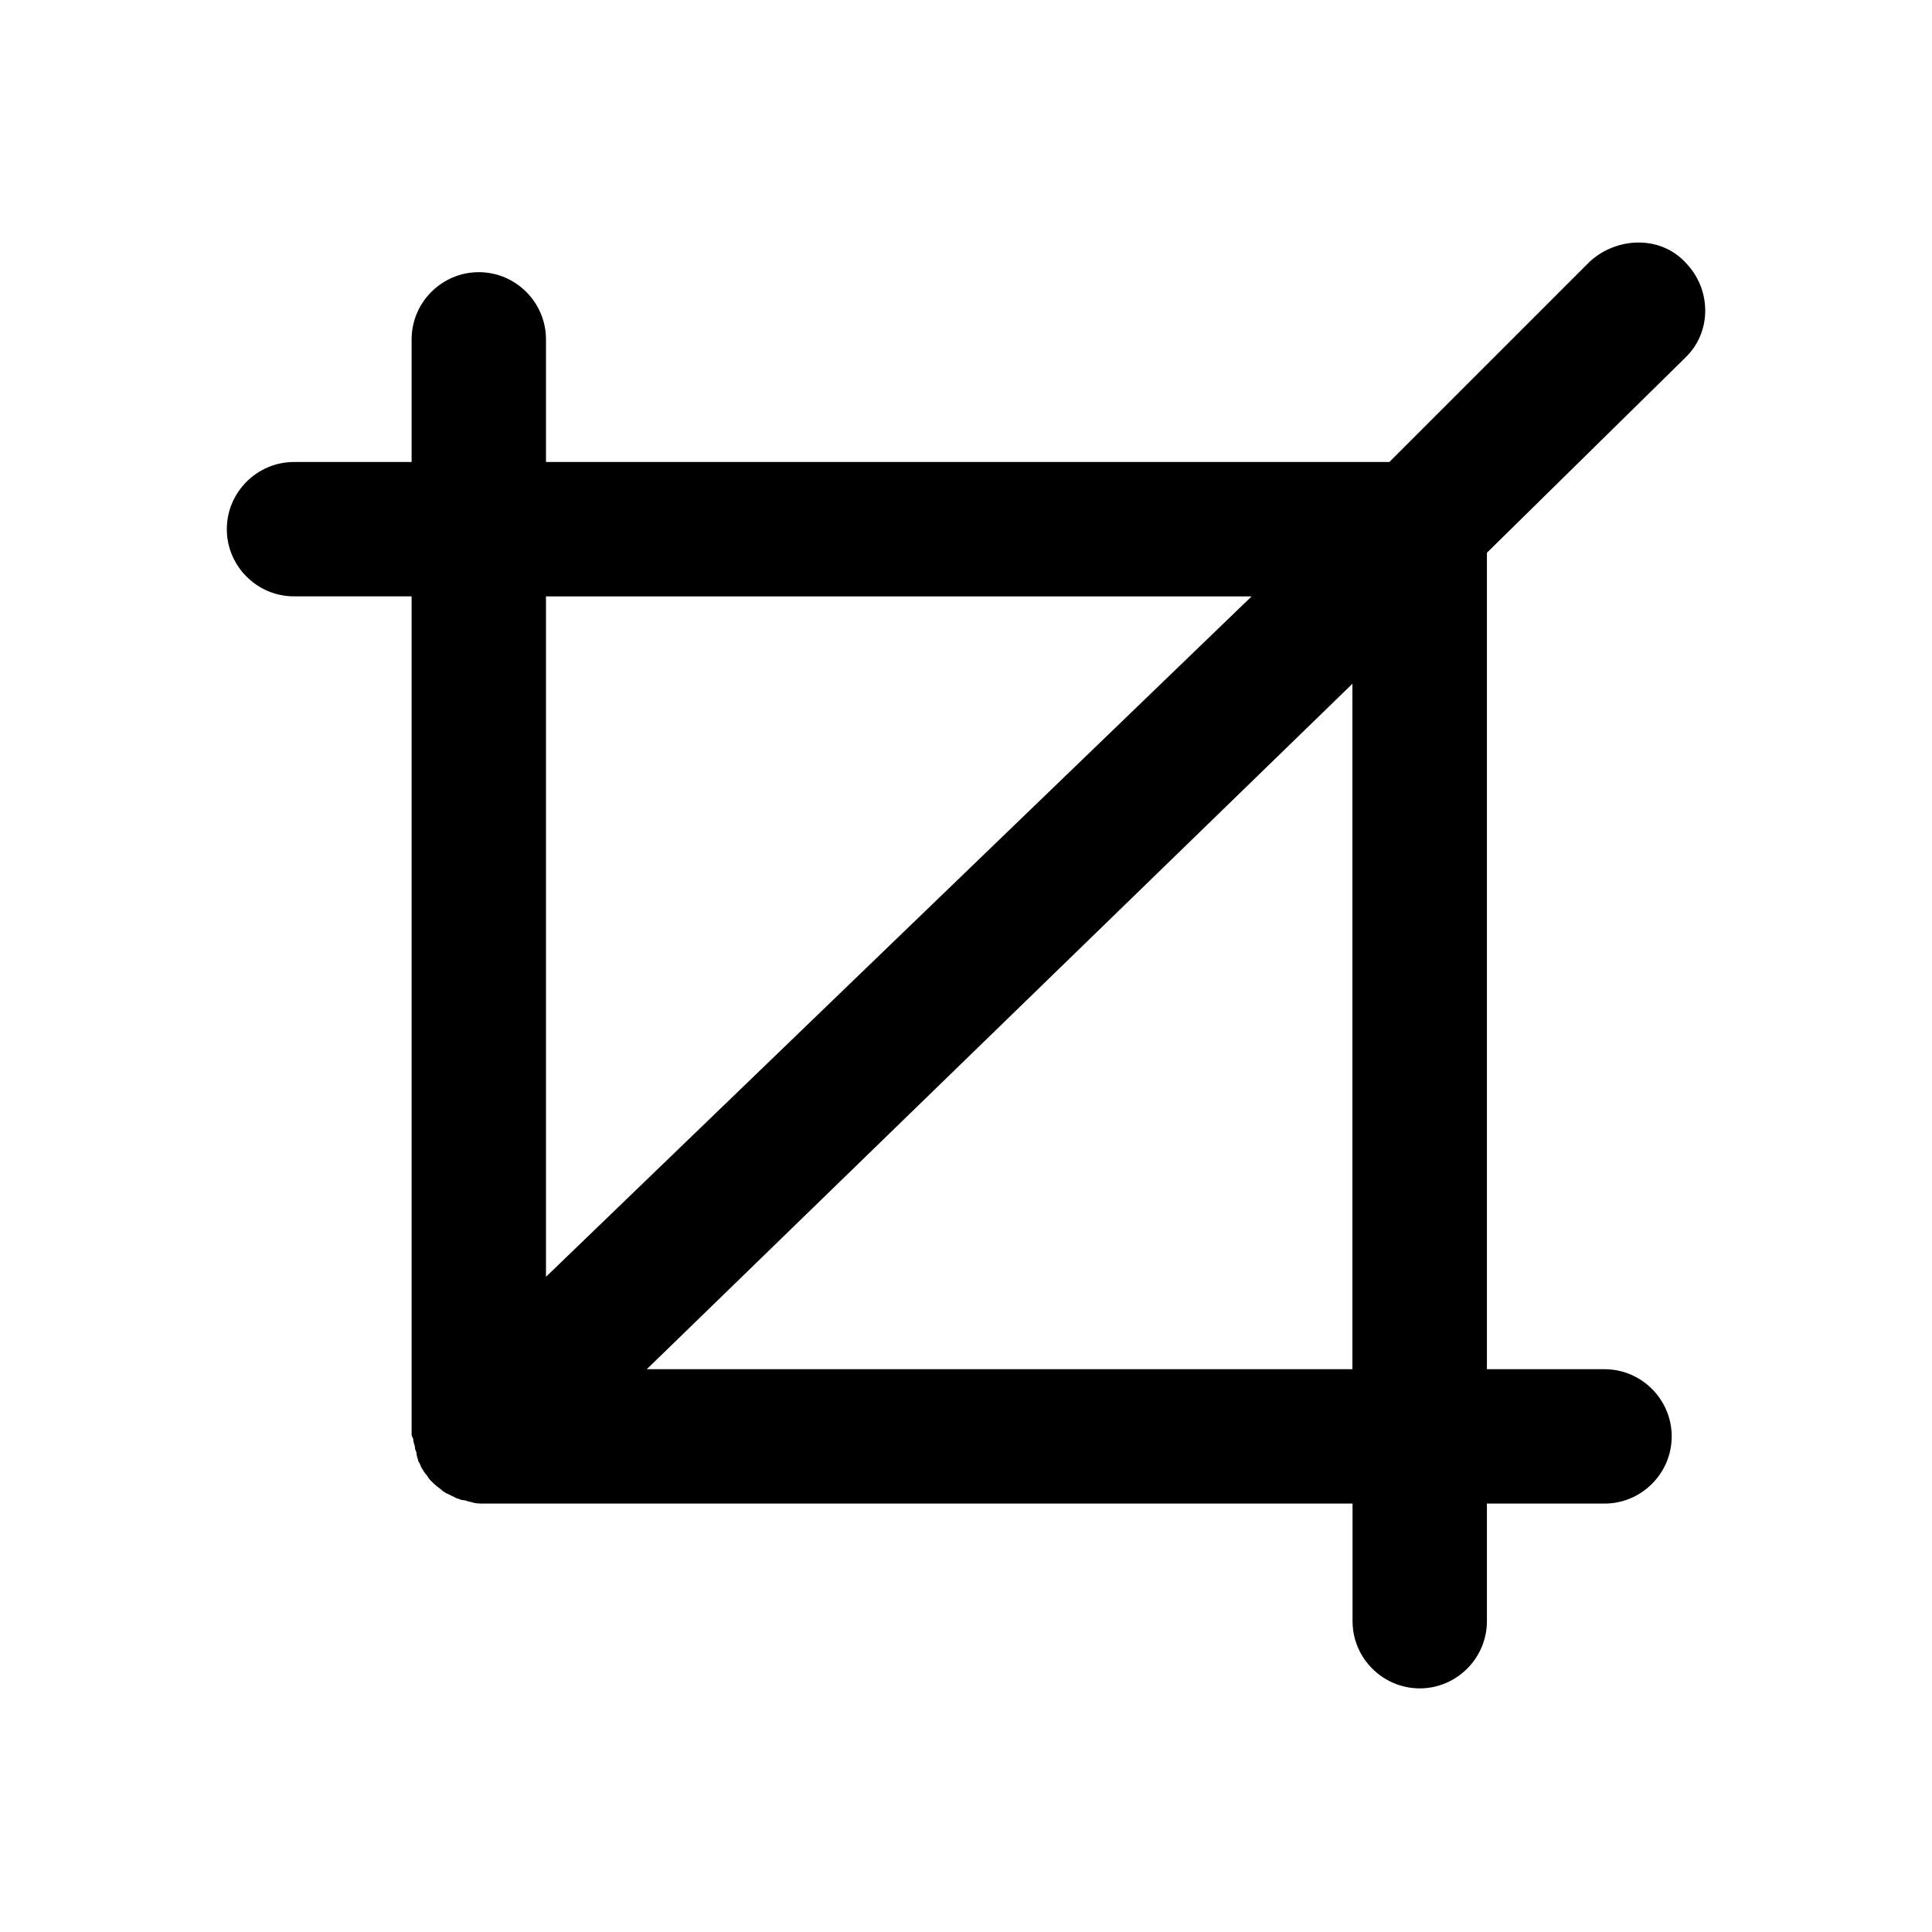<!-- Generated by IcoMoon.io -->
<svg version="1.1" xmlns="http://www.w3.org/2000/svg" width="40" height="40" viewBox="0 0 40 40">
<title>di-crop</title>
<path d="M34.887 7.409c0.557-0.522 0.557-1.426 0-1.983-0.522-0.557-1.426-0.522-1.983 0l-4.139 4.139h-17.461v-2.539c0-0.765-0.626-1.391-1.391-1.391s-1.391 0.626-1.391 1.391v2.539h-2.435c-0.765 0-1.391 0.626-1.391 1.391s0.626 1.391 1.391 1.391h2.435v17.357c0 0.035 0.035 0.070 0.035 0.104 0 0.070 0.035 0.104 0.035 0.174 0 0.035 0.035 0.070 0.035 0.139 0 0.035 0.035 0.104 0.035 0.139 0.035 0.035 0.035 0.070 0.070 0.139 0.035 0.035 0.035 0.070 0.070 0.104s0.070 0.104 0.104 0.139c0.035 0.035 0.035 0.035 0.070 0.070 0 0 0 0 0 0 0.070 0.070 0.139 0.104 0.209 0.174 0.035 0 0.035 0.035 0.070 0.035 0.070 0.035 0.139 0.070 0.209 0.104 0.035 0 0.070 0.035 0.139 0.035 0.035 0 0.104 0.035 0.139 0.035 0.104 0.035 0.174 0.035 0.278 0.035 0 0 0 0 0 0h17.983v2.435c0 0.765 0.626 1.391 1.391 1.391s1.391-0.626 1.391-1.391v-2.435h2.435c0.765 0 1.391-0.626 1.391-1.391s-0.626-1.391-1.391-1.391h-2.435v-16.904l4.104-4.035zM25.913 12.348l-14.609 14.087v-14.087h14.609zM28 28.348h-14.609l14.609-14.191v14.191z"></path>
</svg>
